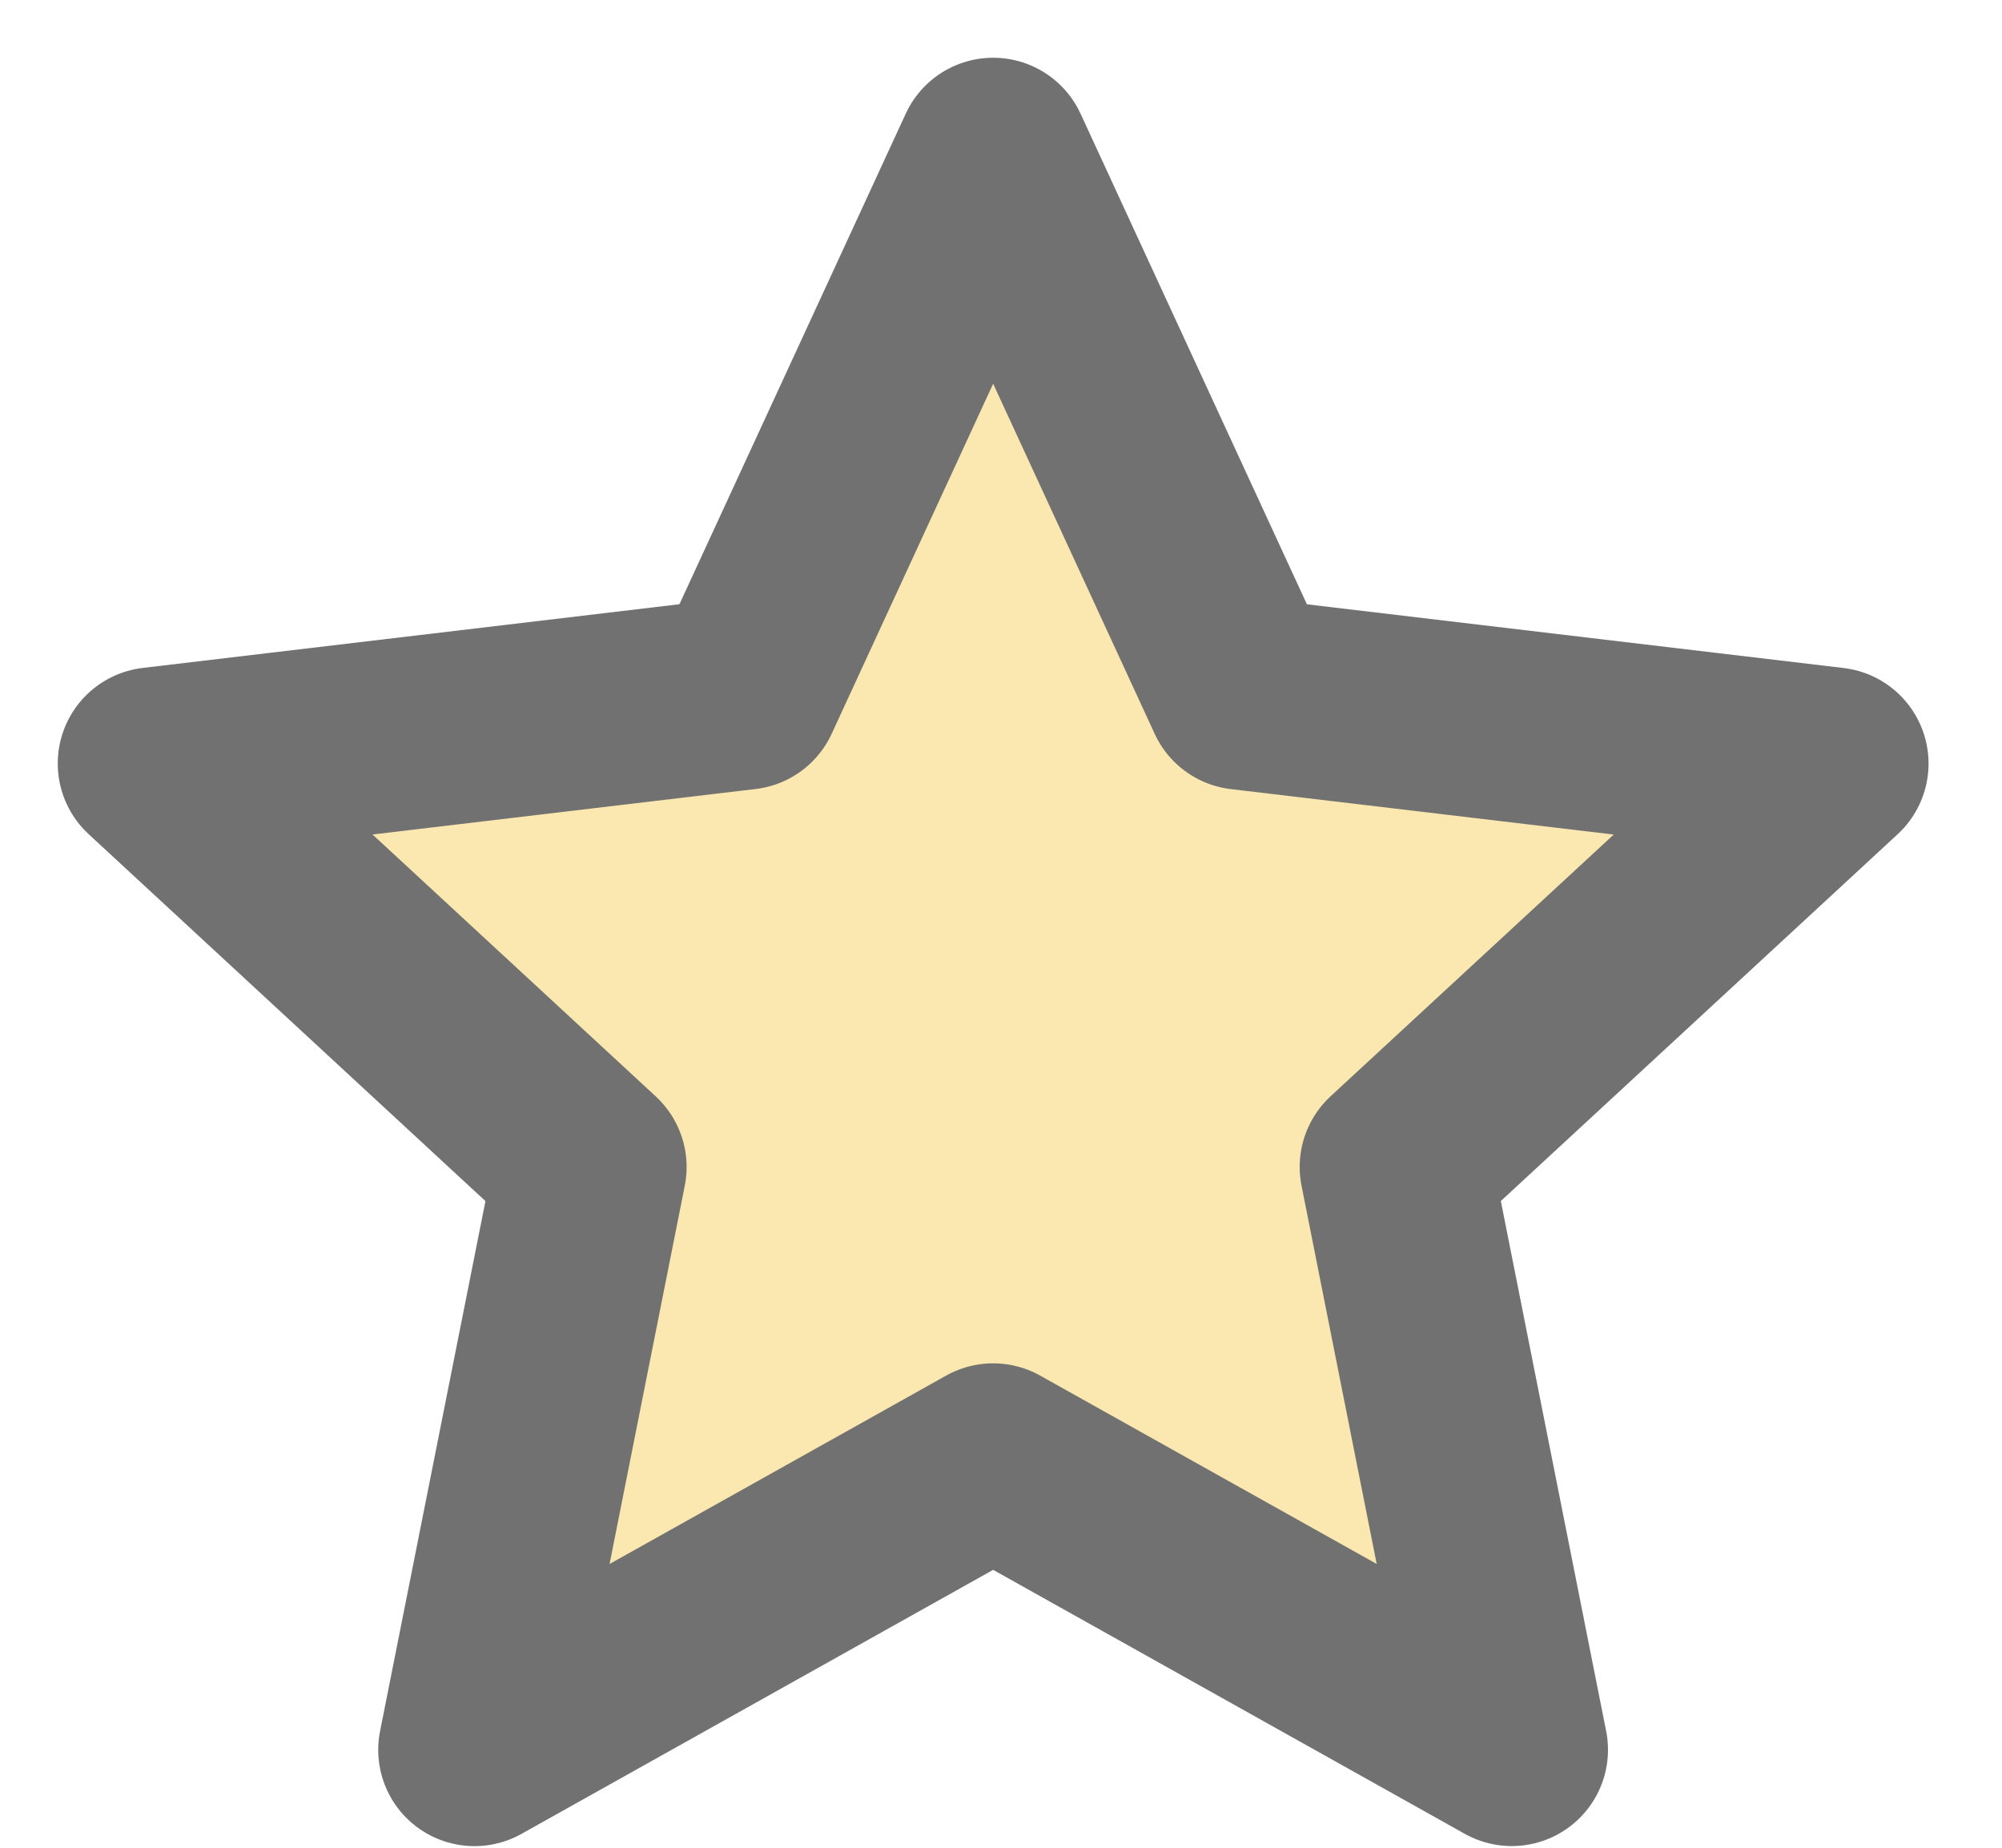<svg width="26" height="24" viewBox="0 0 26 24" fill="none" xmlns="http://www.w3.org/2000/svg">
<path d="M12.898 2L16.131 9.008L23.796 9.918L18.129 15.157L19.633 22.728L12.898 18.958L6.162 22.729L7.667 15.158L2 9.917L9.666 9.007L12.898 2Z" fill="#FBE8B0" stroke="#717171" stroke-width="2.5" stroke-linejoin="round"/>
</svg>
